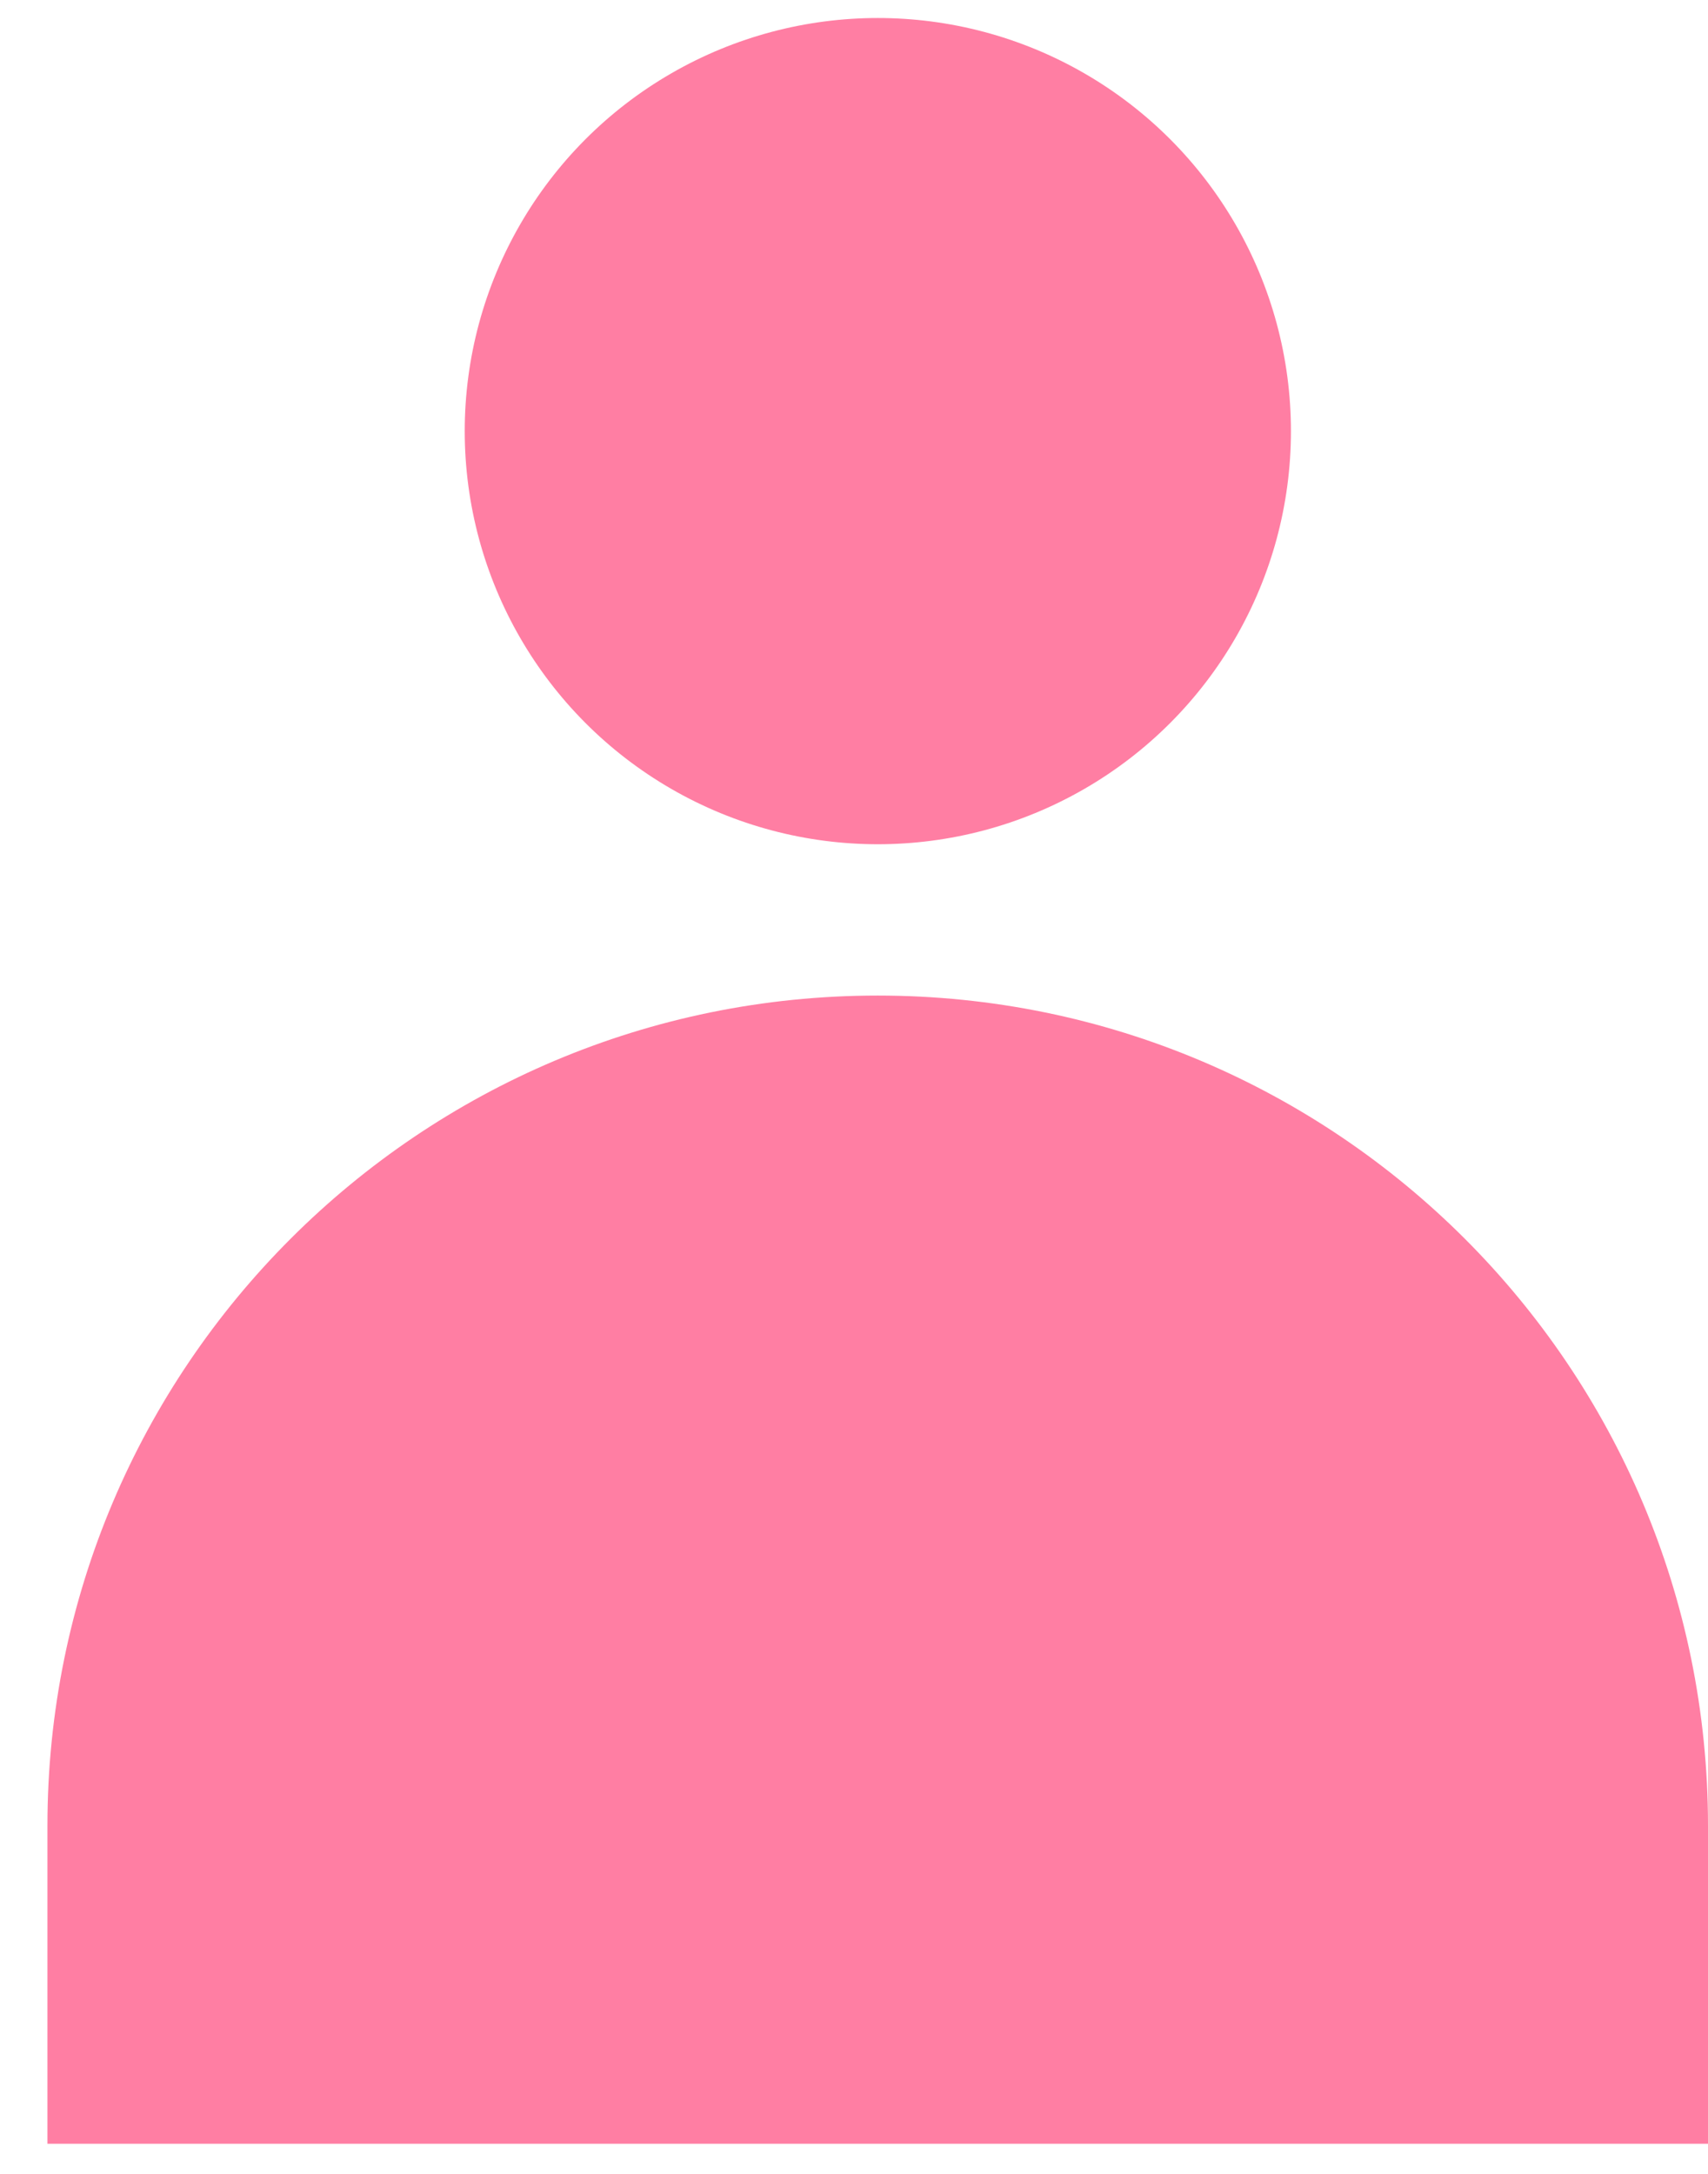 <svg width="22" height="28" viewBox="0 0 22 28" fill="none" xmlns="http://www.w3.org/2000/svg">
<path d="M0.611 23.517C0.611 17.611 5.399 12.823 11.306 12.823C17.212 12.823 22 17.611 22 23.517V27.612H0.611V23.517Z" fill="#FF7EA3"/>
<circle cx="11.307" cy="5.553" r="5.321" fill="#FF7EA3"/>
</svg>

